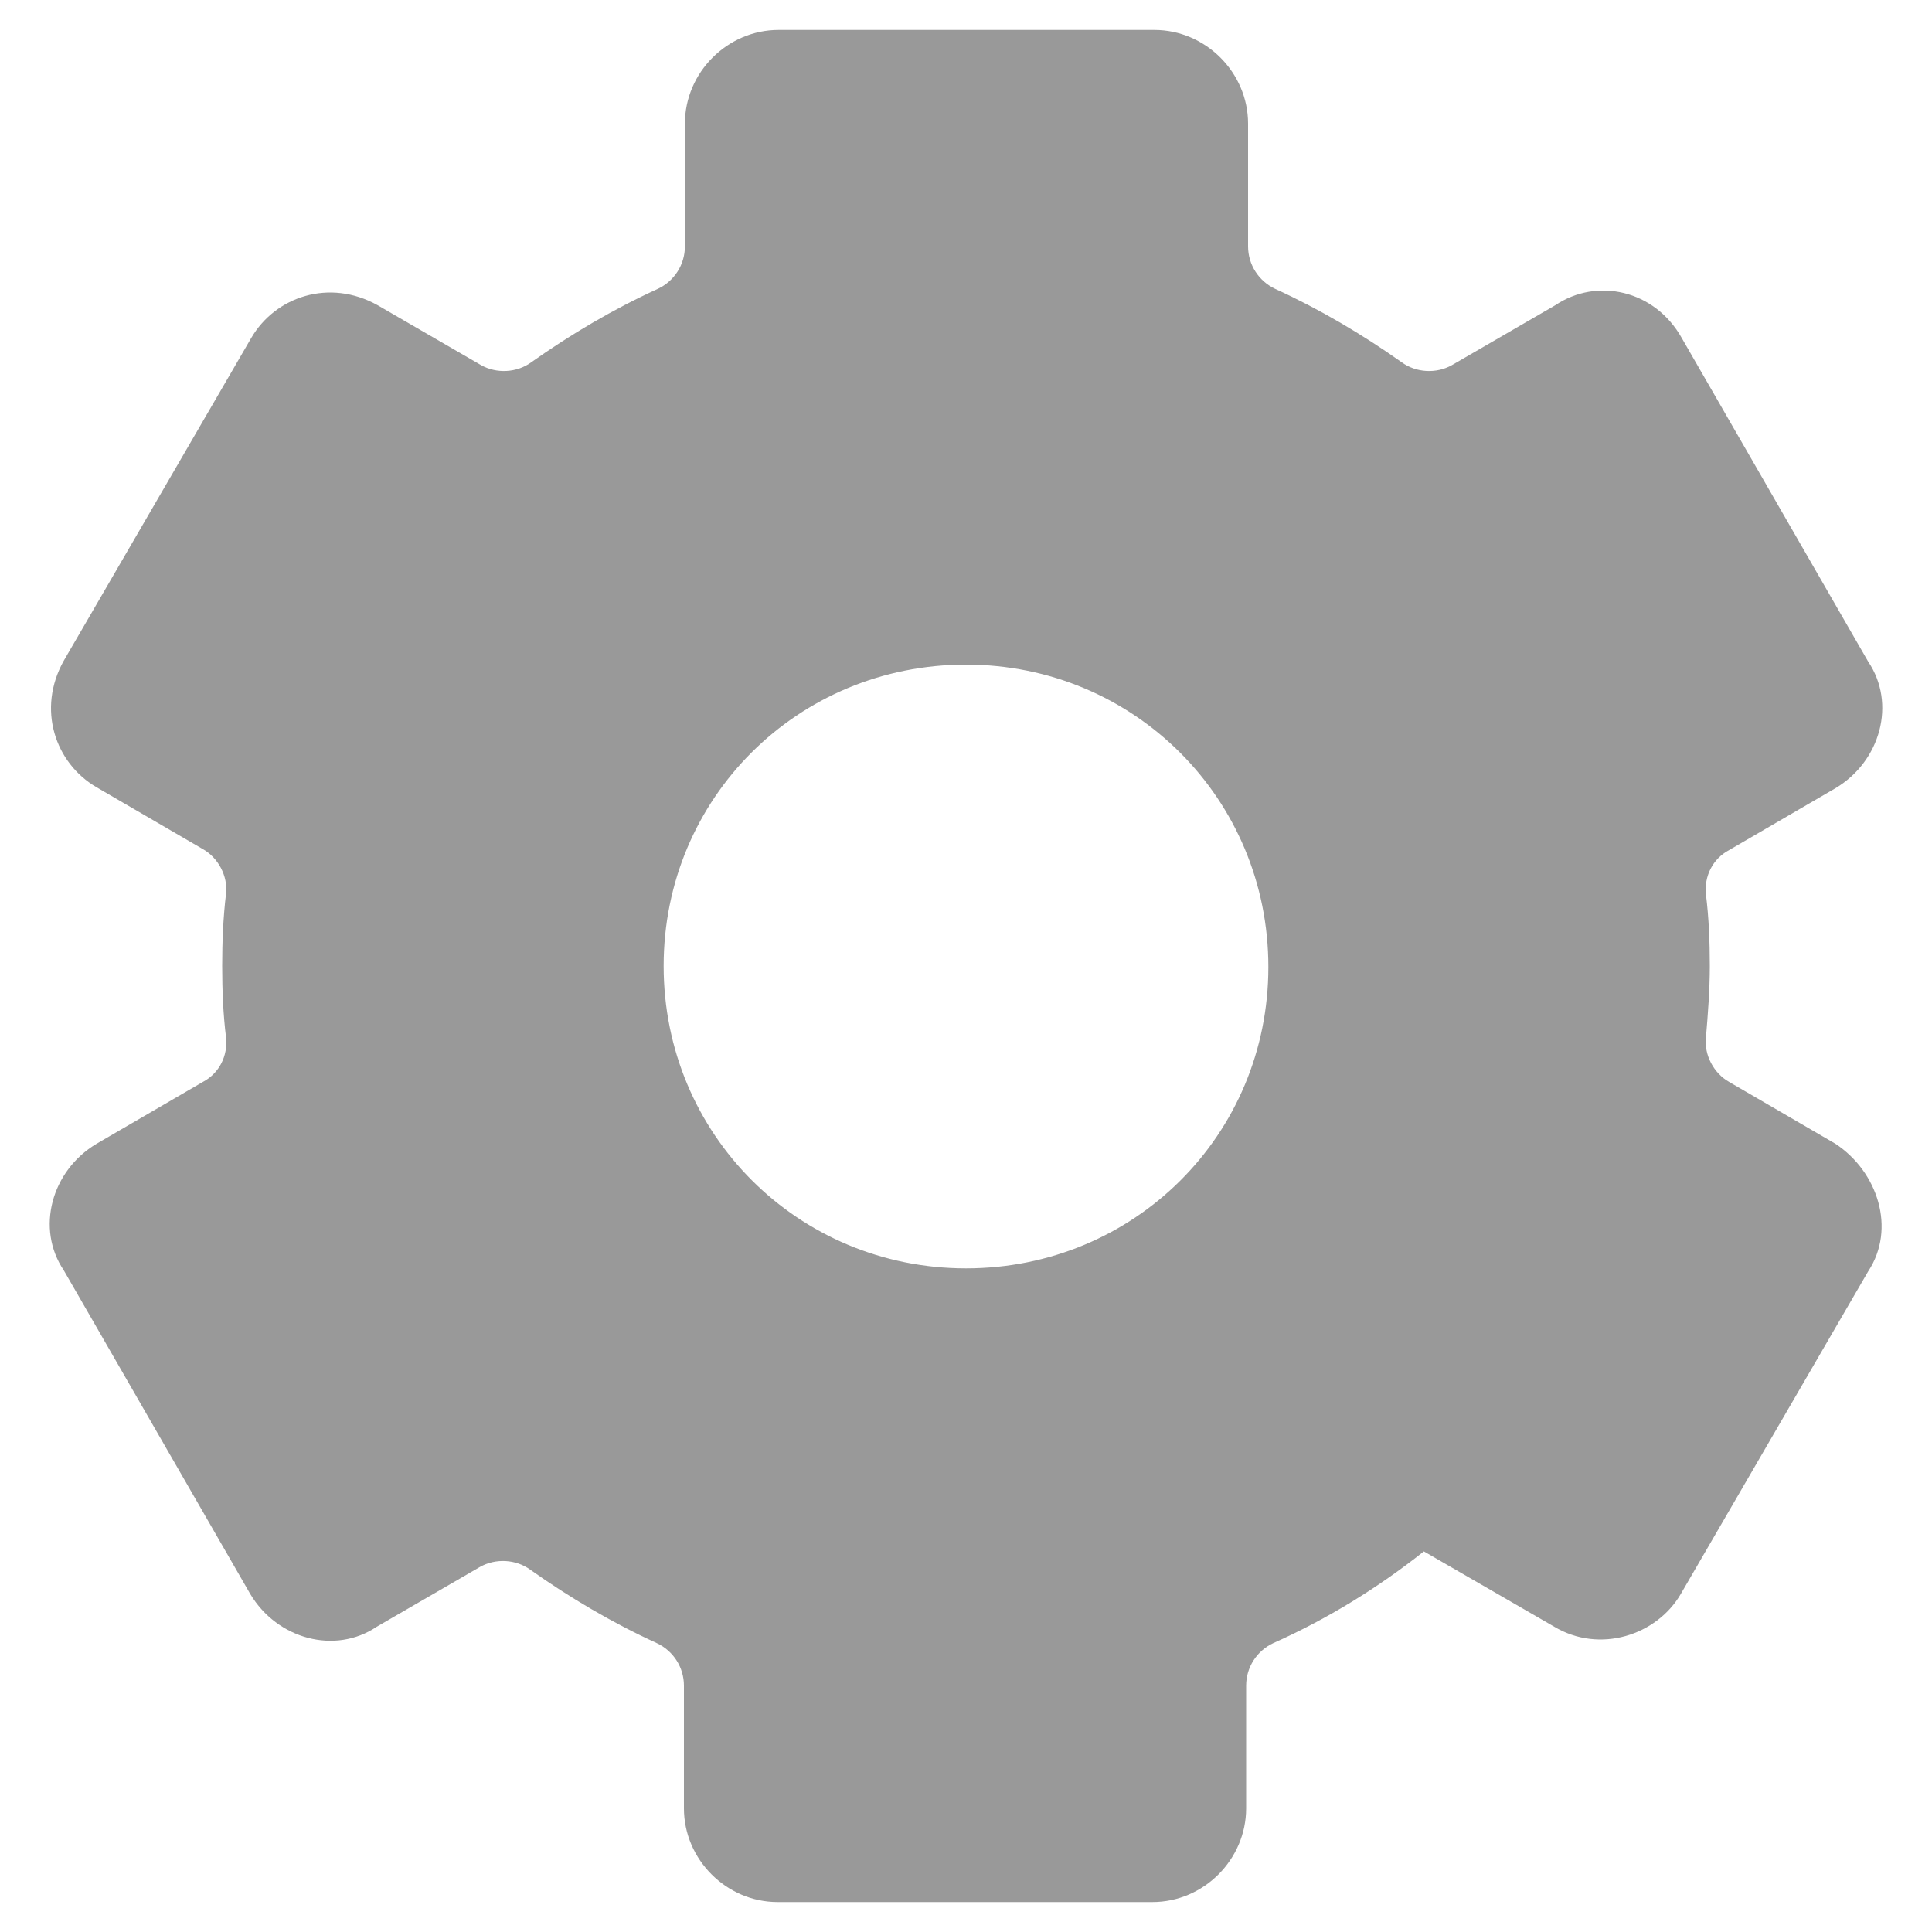 <?xml version="1.0" encoding="utf-8"?>
<!-- Generator: Adobe Illustrator 21.0.0, SVG Export Plug-In . SVG Version: 6.00 Build 0)  -->
<svg version="1.1" id="图层_3" xmlns="http://www.w3.org/2000/svg" xmlns:xlink="http://www.w3.org/1999/xlink" x="0px" y="0px"
	 viewBox="0 0 200 200" style="enable-background:new 0 0 200 200;" xml:space="preserve">
<style type="text/css">
	.st0{fill:#999999;}
</style>
<g id="图层_4">
	<path class="st0" fill="#999999" d="M190,118.4l-11-6.4c-1.6-0.9-2.6-2.8-2.4-4.6c0.2-2.4,0.4-4.9,0.4-7.4s-0.1-5-0.4-7.4
		c-0.2-1.9,0.7-3.7,2.4-4.6l11-6.4c4.7-2.8,6.3-8.8,3.4-13.1L174.1,35c-2.8-5-8.8-6.3-13.1-3.4l-10.7,6.2c-1.6,0.9-3.7,0.8-5.2-0.3
		c-4.1-2.9-8.5-5.5-13.1-7.6c-1.7-0.8-2.8-2.5-2.8-4.4V12.8c0-5.3-4.4-9.7-9.7-9.7H80.6c-5.3,0-9.7,4.4-9.7,9.7v12.7
		c0,1.9-1.1,3.6-2.8,4.4c-4.6,2.1-9,4.7-13.1,7.6c-1.5,1.1-3.6,1.2-5.2,0.3l-10.7-6.2c-5-2.8-10.6-0.9-13.1,3.4L6.6,68.4
		c-2.8,5-0.9,10.6,3.4,13.1l11,6.4c1.6,0.9,2.6,2.8,2.4,4.6C23.1,95,23,97.5,23,100s0.1,5,0.4,7.4c0.2,1.9-0.7,3.7-2.4,4.6l-11,6.4
		c-4.7,2.8-6.3,8.8-3.4,13.1L25.9,165c2.8,4.7,8.8,6.3,13.1,3.4l10.7-6.2c1.6-0.9,3.7-0.8,5.2,0.3c4.1,2.9,8.5,5.5,13.1,7.6
		c1.7,0.8,2.8,2.5,2.8,4.4v12.7c0,5.3,4.4,9.7,9.7,9.7h38.8c5.3,0,9.7-4.4,9.7-9.7v-12.7c0-1.9,1.1-3.6,2.8-4.4
		c5.6-2.5,10.8-5.7,15.6-9.5l13.5,7.8c4.7,2.8,10.6,0.9,13.1-3.4l19.4-33.4C196.3,127.2,194.4,121.3,190,118.4z M100,131.3
		c-17.4,0-31.3-13.9-31.3-31.3S82.6,68.8,100,68.8s31.3,13.9,31.3,31.3S117.4,131.3,100,131.3z"/>
</g>
</svg>
